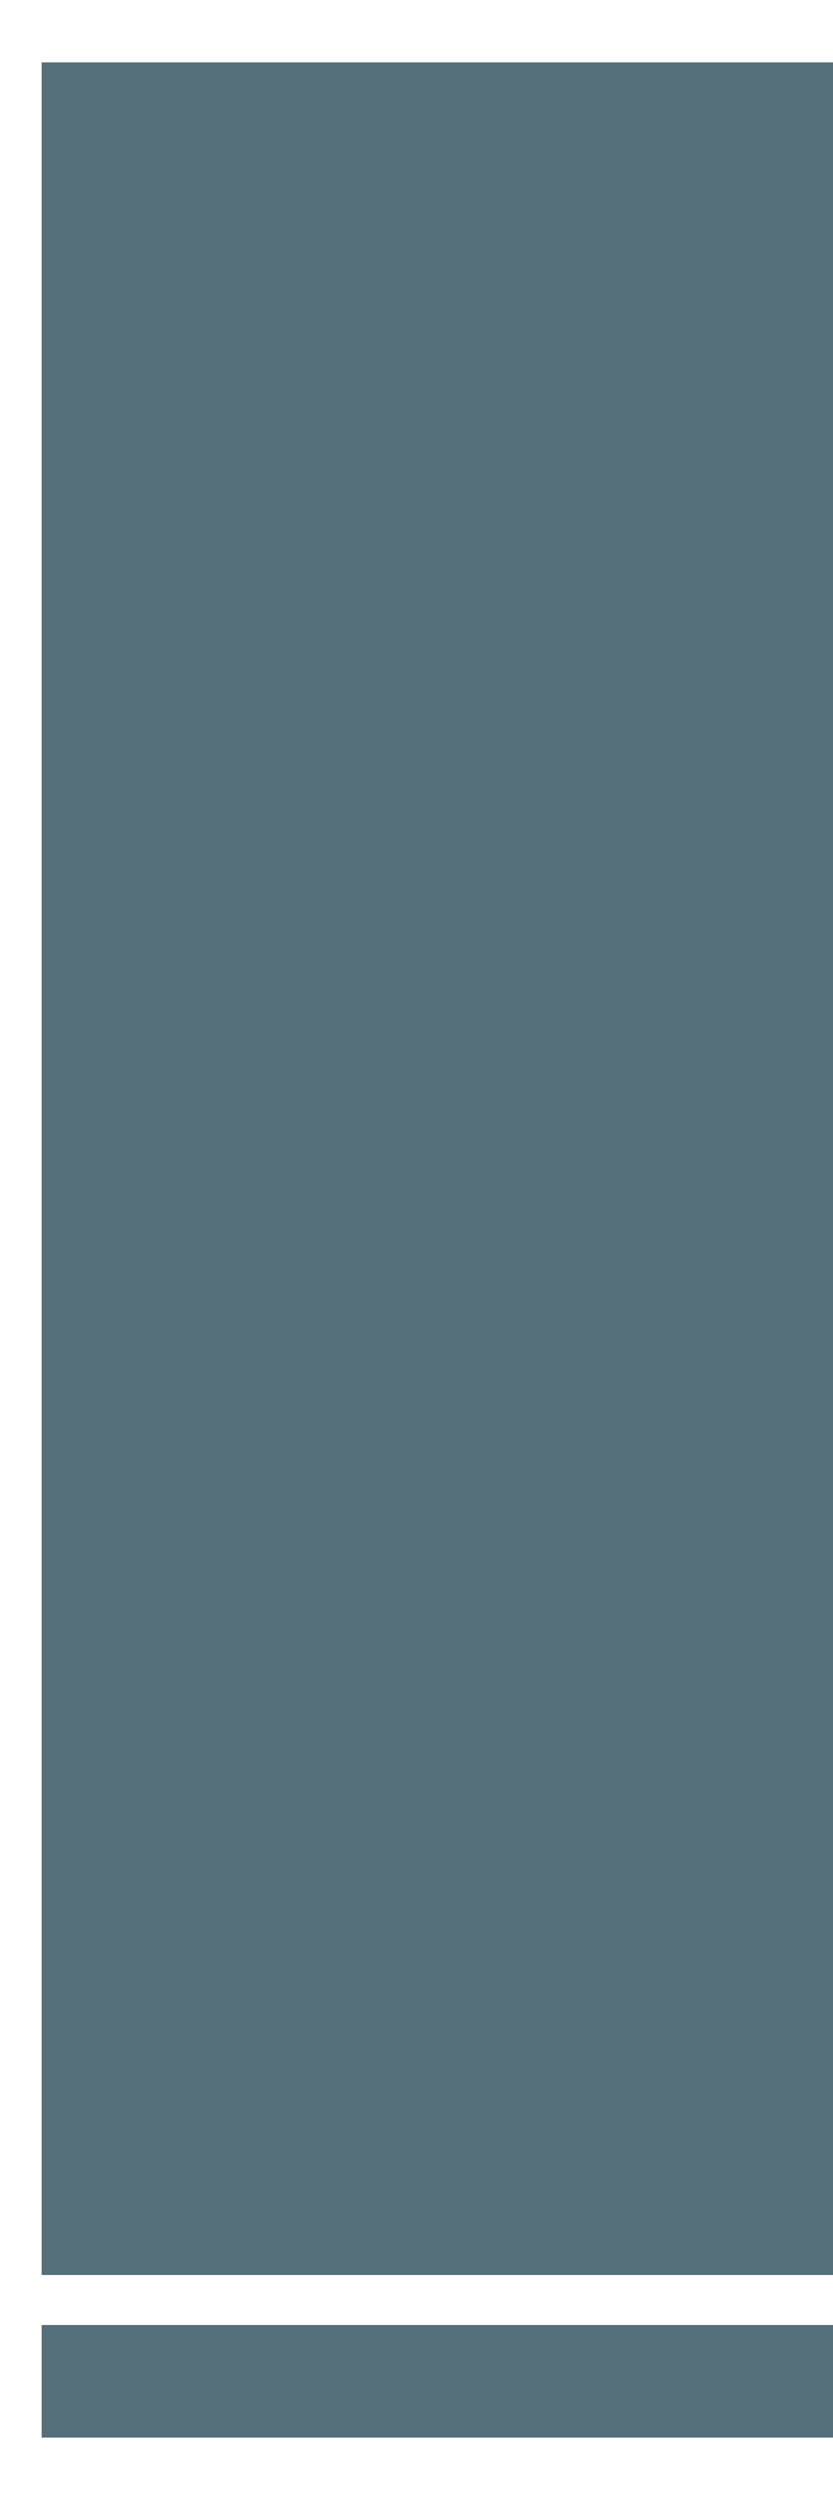 <svg xmlns="http://www.w3.org/2000/svg" width="30px" height="90px" viewBox="0 0 30 90">
    <defs>
        <filter id="glow">
            <feGaussianBlur result="coloredBlur" stdDeviation="3"/>
            <feMerge>
                <feMergeNode in="coloredBlur"/>
                <feMergeNode in="SourceGraphic"/>
            </feMerge>
        </filter>
    </defs>
    <rect width="95%" height="95%" x="5%" y="2.5%" fill="#37474F" filter="url(#glow)"/>
    <rect width="95%" height="95%" x="5%" y="2.5%" fill="#546E7A"/>
    <rect width="95%" height="2%" x="5%" y="91%" fill="#ffffff"/>
</svg>

